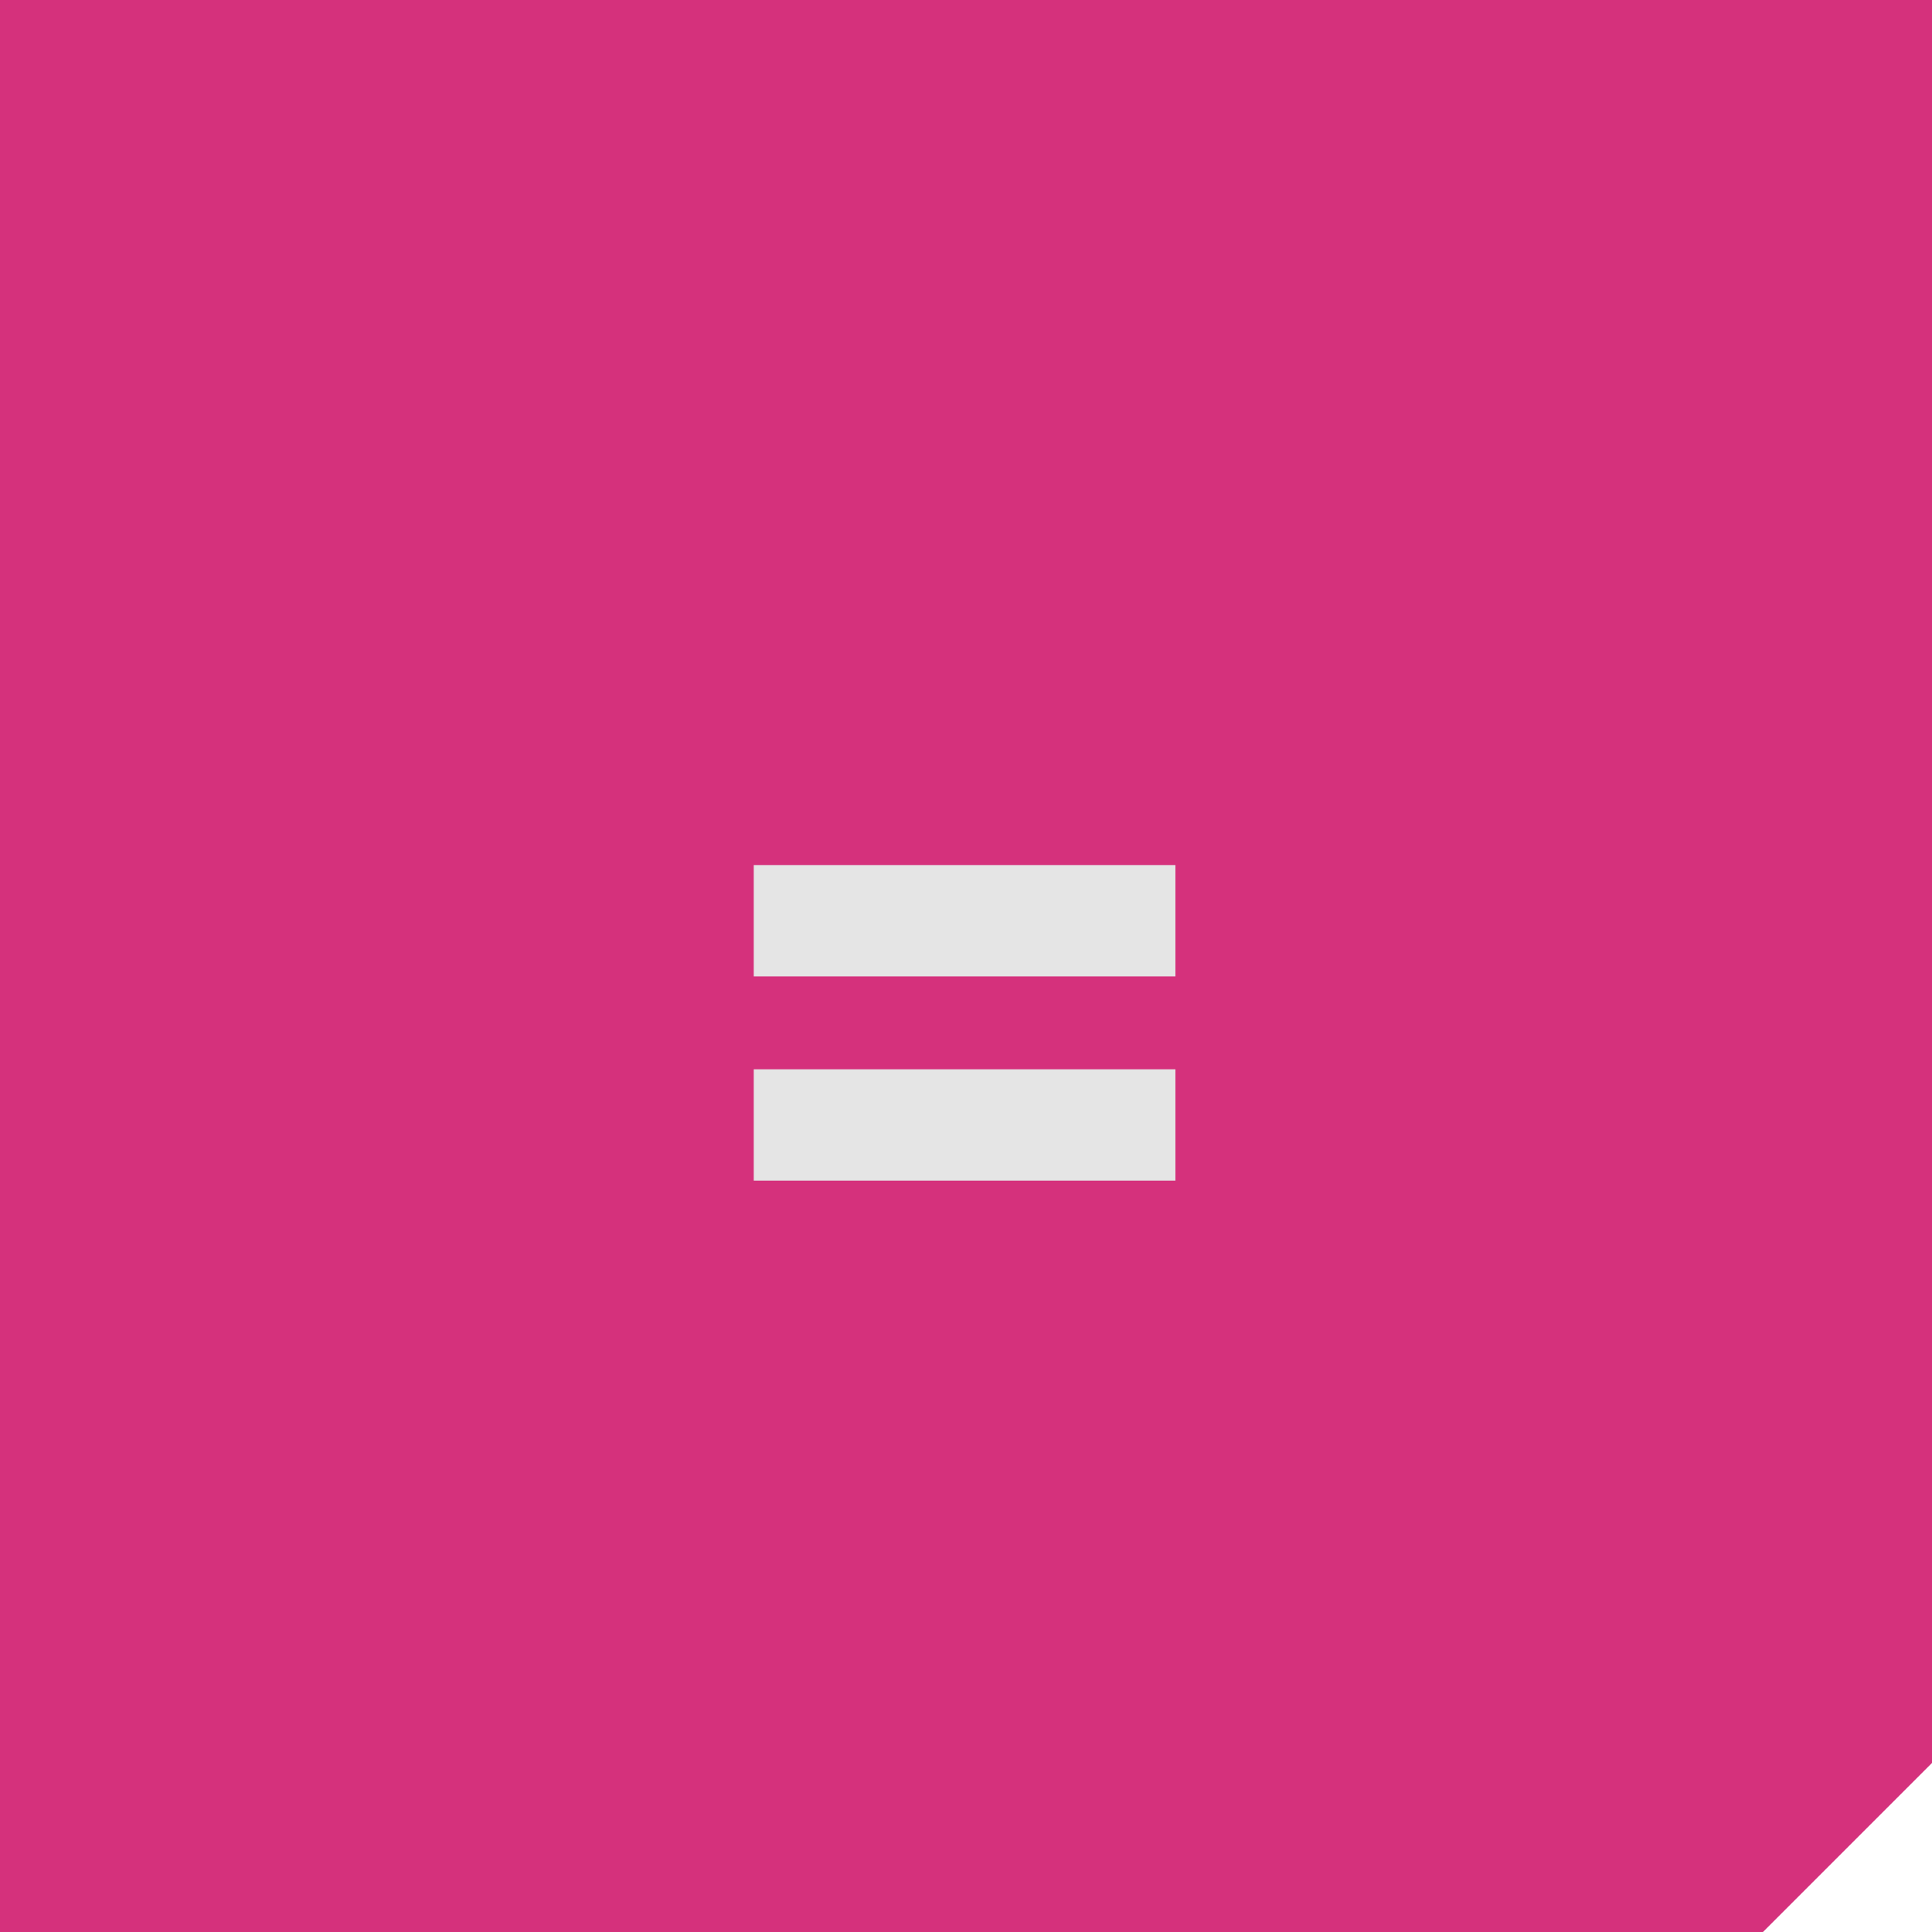 <svg width="80" height="80" viewBox="0 0 80 80" fill="none" xmlns="http://www.w3.org/2000/svg">
<path d="M0 0H7H39H73H80V7V73L73 80H39H7H0V73V40V7V0Z" fill="#D5317C"/>
<path d="M48.672 40.43H31.211V35.82H48.672V40.43ZM48.672 48.887H31.211V44.277H48.672V48.887Z" fill="#E5E5E5"/>
</svg>
